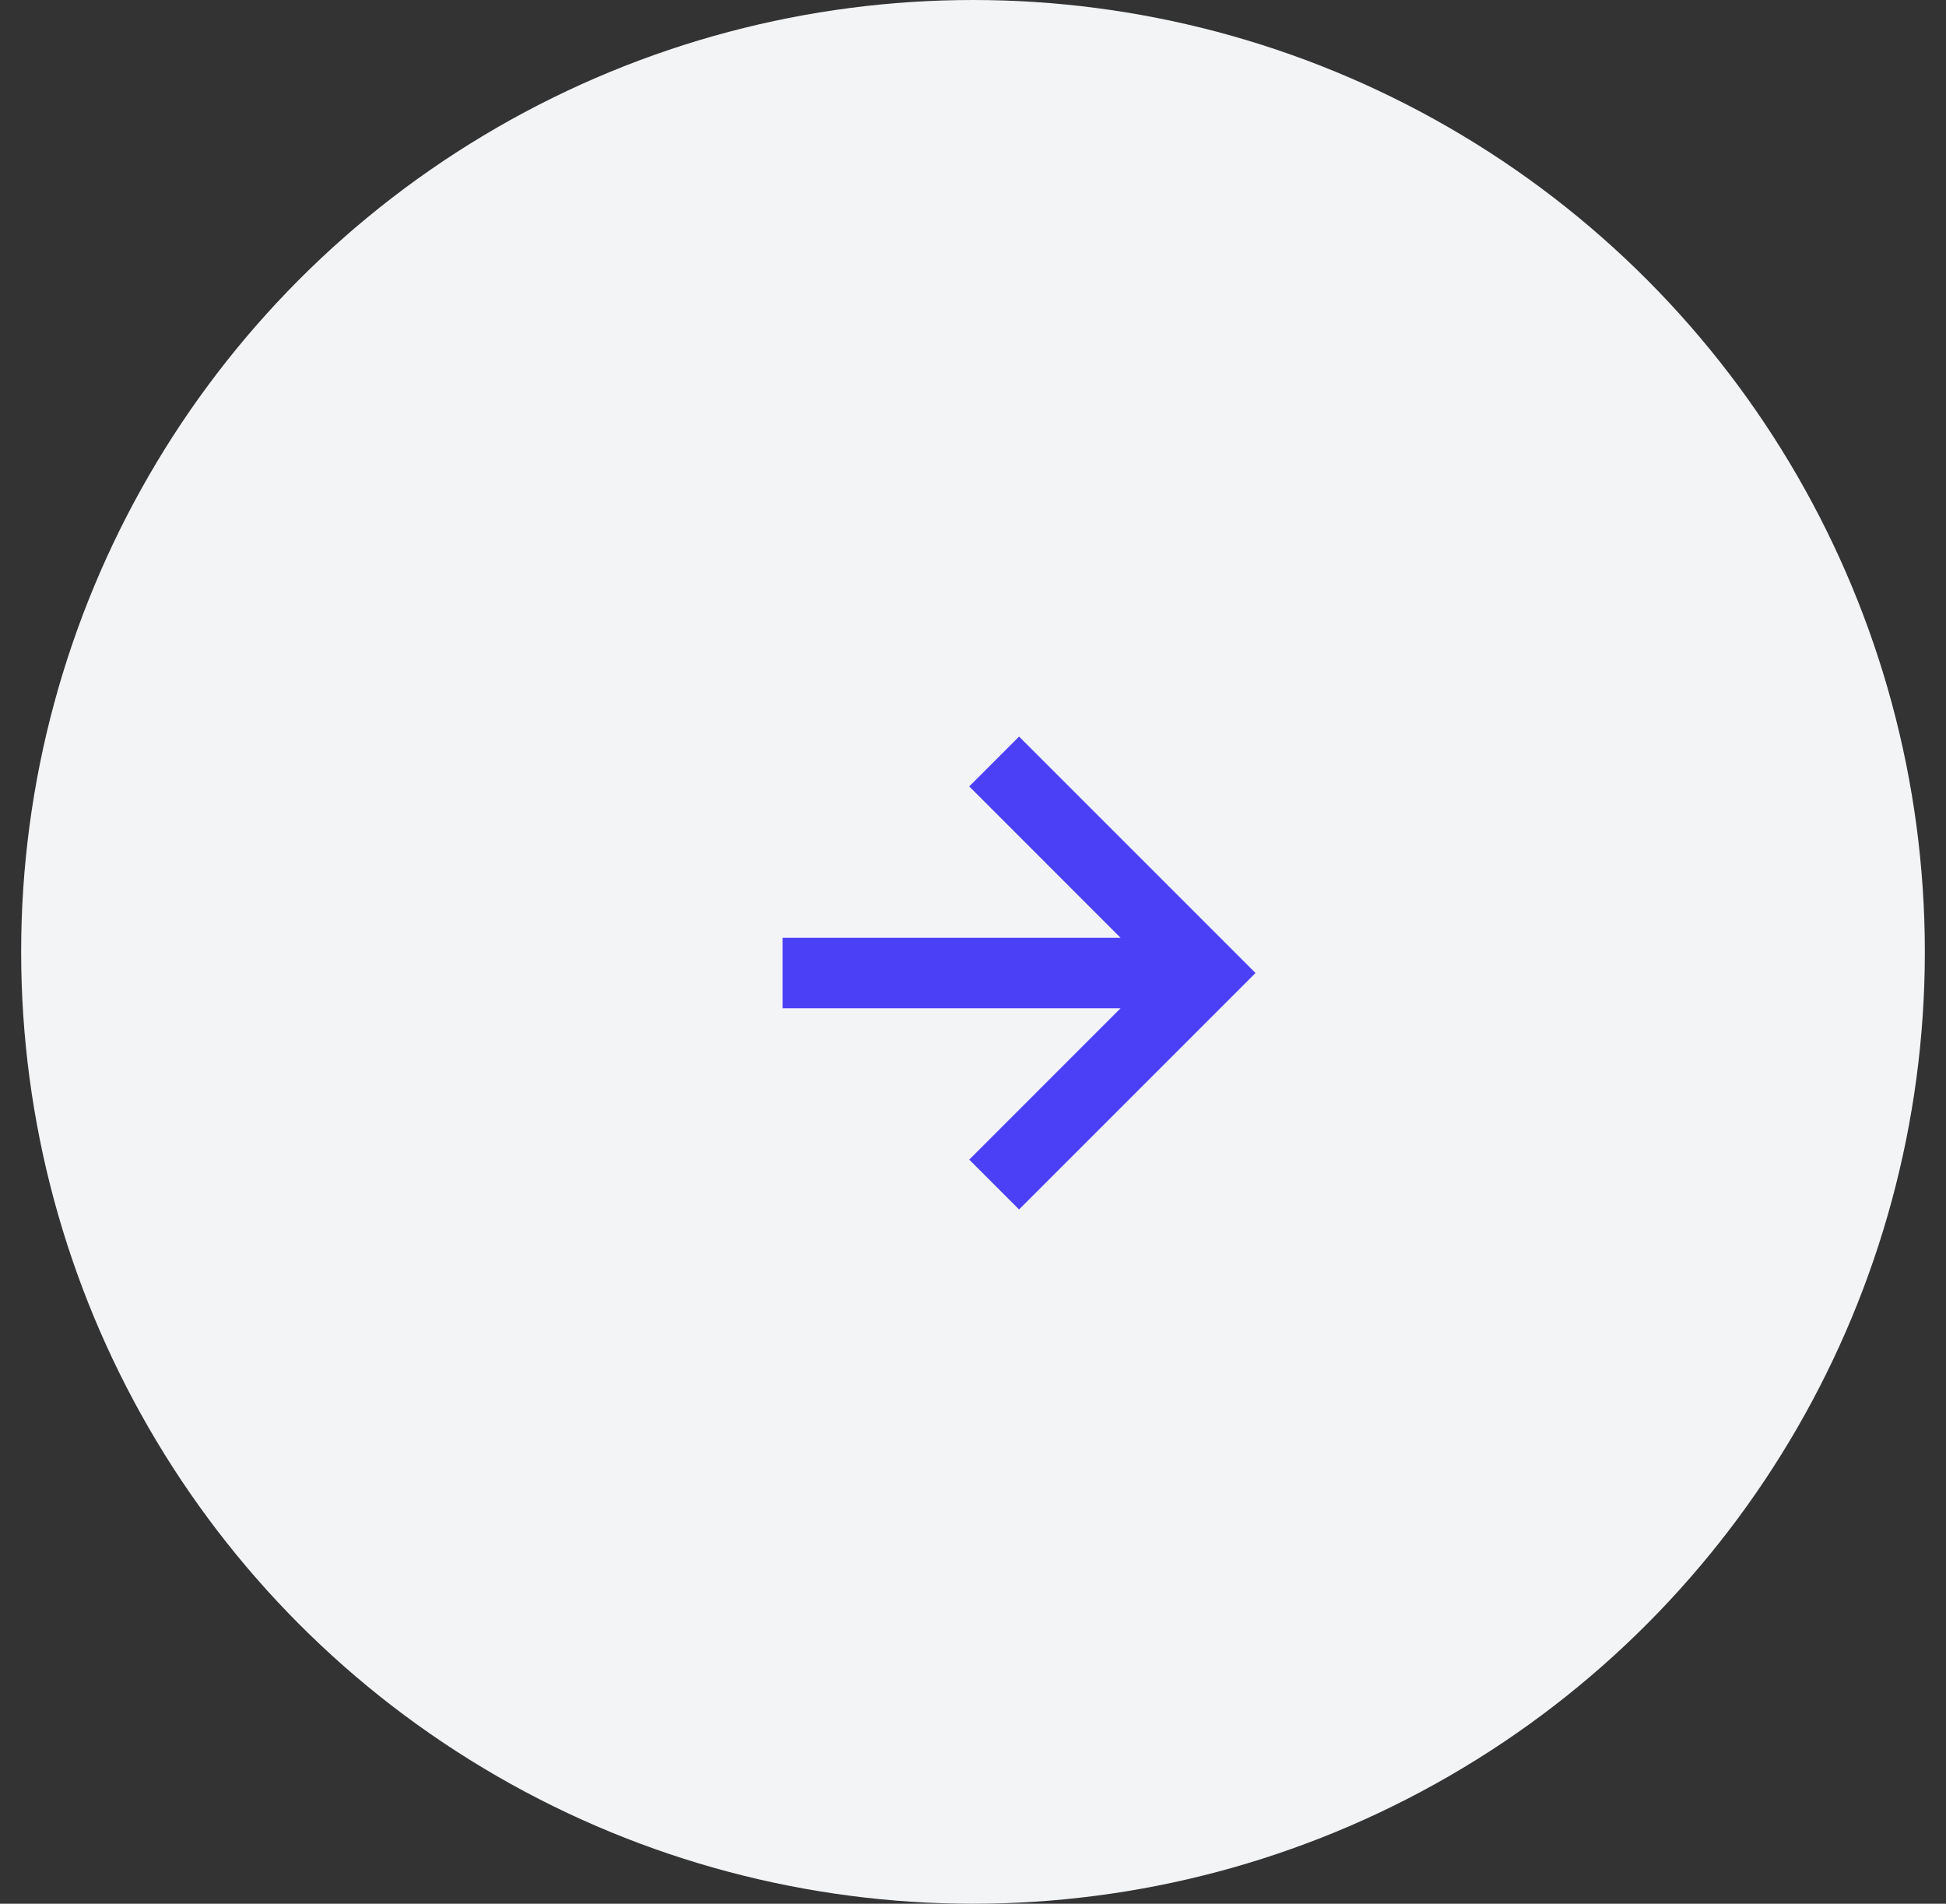 <svg width="46" height="45" viewBox="0 0 46 45" fill="none" xmlns="http://www.w3.org/2000/svg">
<rect x="0" y="0" width="46" height="45" fill="#333333" stroke="none"/>
<g clip-path="url(#clip0_3_2743)">
<circle cx="23" cy="22.5" r="22.5" fill="#F3F4F6"/>
<path d="M22.911 27.411L24.089 28.589L29.678 23L24.089 17.411L22.911 18.589L26.488 22.167H18.5V23.833H26.488L22.911 27.411Z" fill="#4C40F7"/>
</g>
<defs>
<clipPath id="clip0_3_2743">
<rect width="45" height="45" fill="white" transform="translate(0.5)"/>
</clipPath>
</defs>
</svg>
